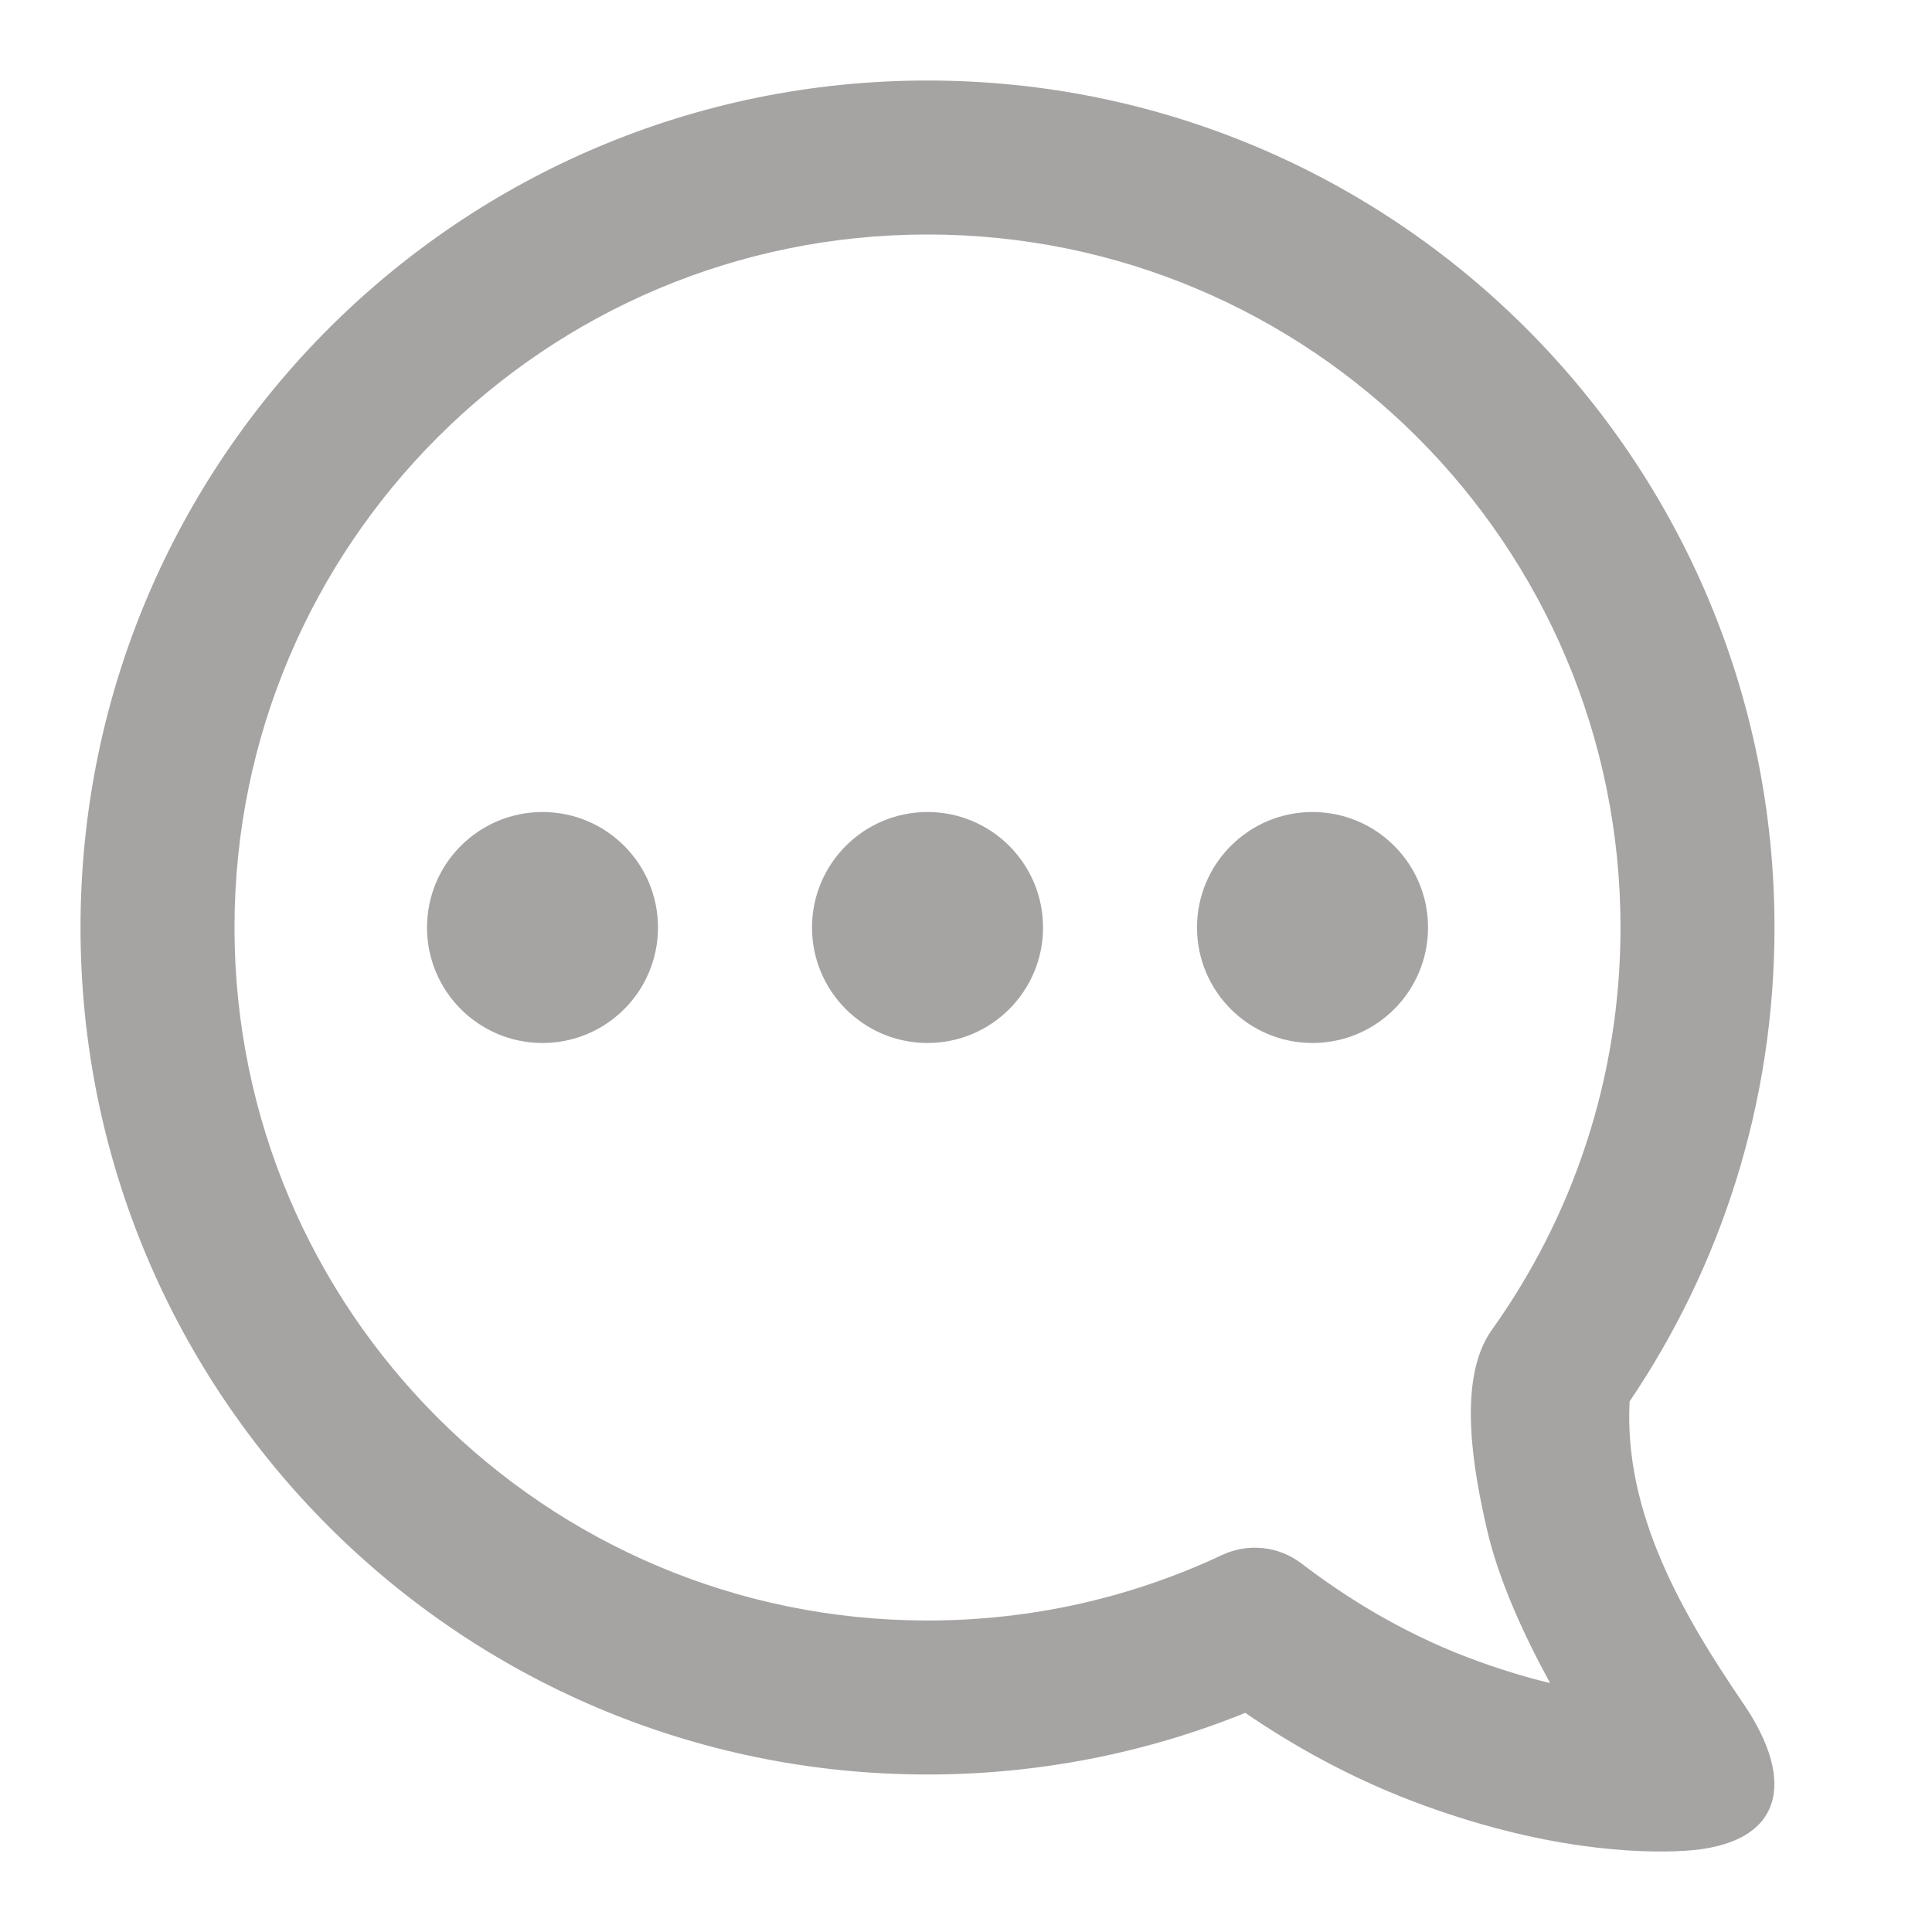 <svg width="40" height="40" viewBox="0 0 40 40" fill="none" xmlns="http://www.w3.org/2000/svg">
<g id="map/chat">
<path id="Vector" fill-rule="evenodd" clip-rule="evenodd" d="M29.266 37.299C27.886 36.776 26.709 36.098 25.782 35.463C23.749 36.286 21.527 36.739 19.203 36.739C9.518 36.739 1.667 28.888 1.667 19.203C1.667 9.518 9.518 1.667 19.203 1.667C28.888 1.667 36.739 9.518 36.739 19.203C36.739 22.836 35.633 26.215 33.739 29.015C33.619 31.331 34.835 33.424 36.097 35.275C37.203 36.897 36.926 38.203 34.864 38.32C33.94 38.373 31.941 38.313 29.266 37.299ZM4.855 19.203C4.855 11.279 11.279 4.855 19.203 4.855C27.127 4.855 33.551 11.279 33.551 19.203C33.551 22.312 32.564 25.186 30.886 27.535C30.143 28.574 30.525 30.521 30.78 31.64C31.027 32.725 31.564 33.878 32.093 34.846C31.586 34.724 31.018 34.553 30.396 34.318C28.966 33.775 27.784 33.013 26.95 32.373C26.477 32.01 25.841 31.941 25.301 32.195C23.453 33.064 21.387 33.551 19.203 33.551C11.279 33.551 4.855 27.127 4.855 19.203ZM11.232 21.594C12.553 21.594 13.623 20.524 13.623 19.203C13.623 17.882 12.553 16.812 11.232 16.812C9.912 16.812 8.841 17.882 8.841 19.203C8.841 20.524 9.912 21.594 11.232 21.594ZM21.595 19.203C21.595 20.524 20.524 21.594 19.203 21.594C17.883 21.594 16.812 20.524 16.812 19.203C16.812 17.882 17.883 16.812 19.203 16.812C20.524 16.812 21.595 17.882 21.595 19.203ZM27.174 21.594C28.495 21.594 29.566 20.524 29.566 19.203C29.566 17.882 28.495 16.812 27.174 16.812C25.854 16.812 24.783 17.882 24.783 19.203C24.783 20.524 25.854 21.594 27.174 21.594Z" fill="#A6A3A3"/>
</g>
</svg>
